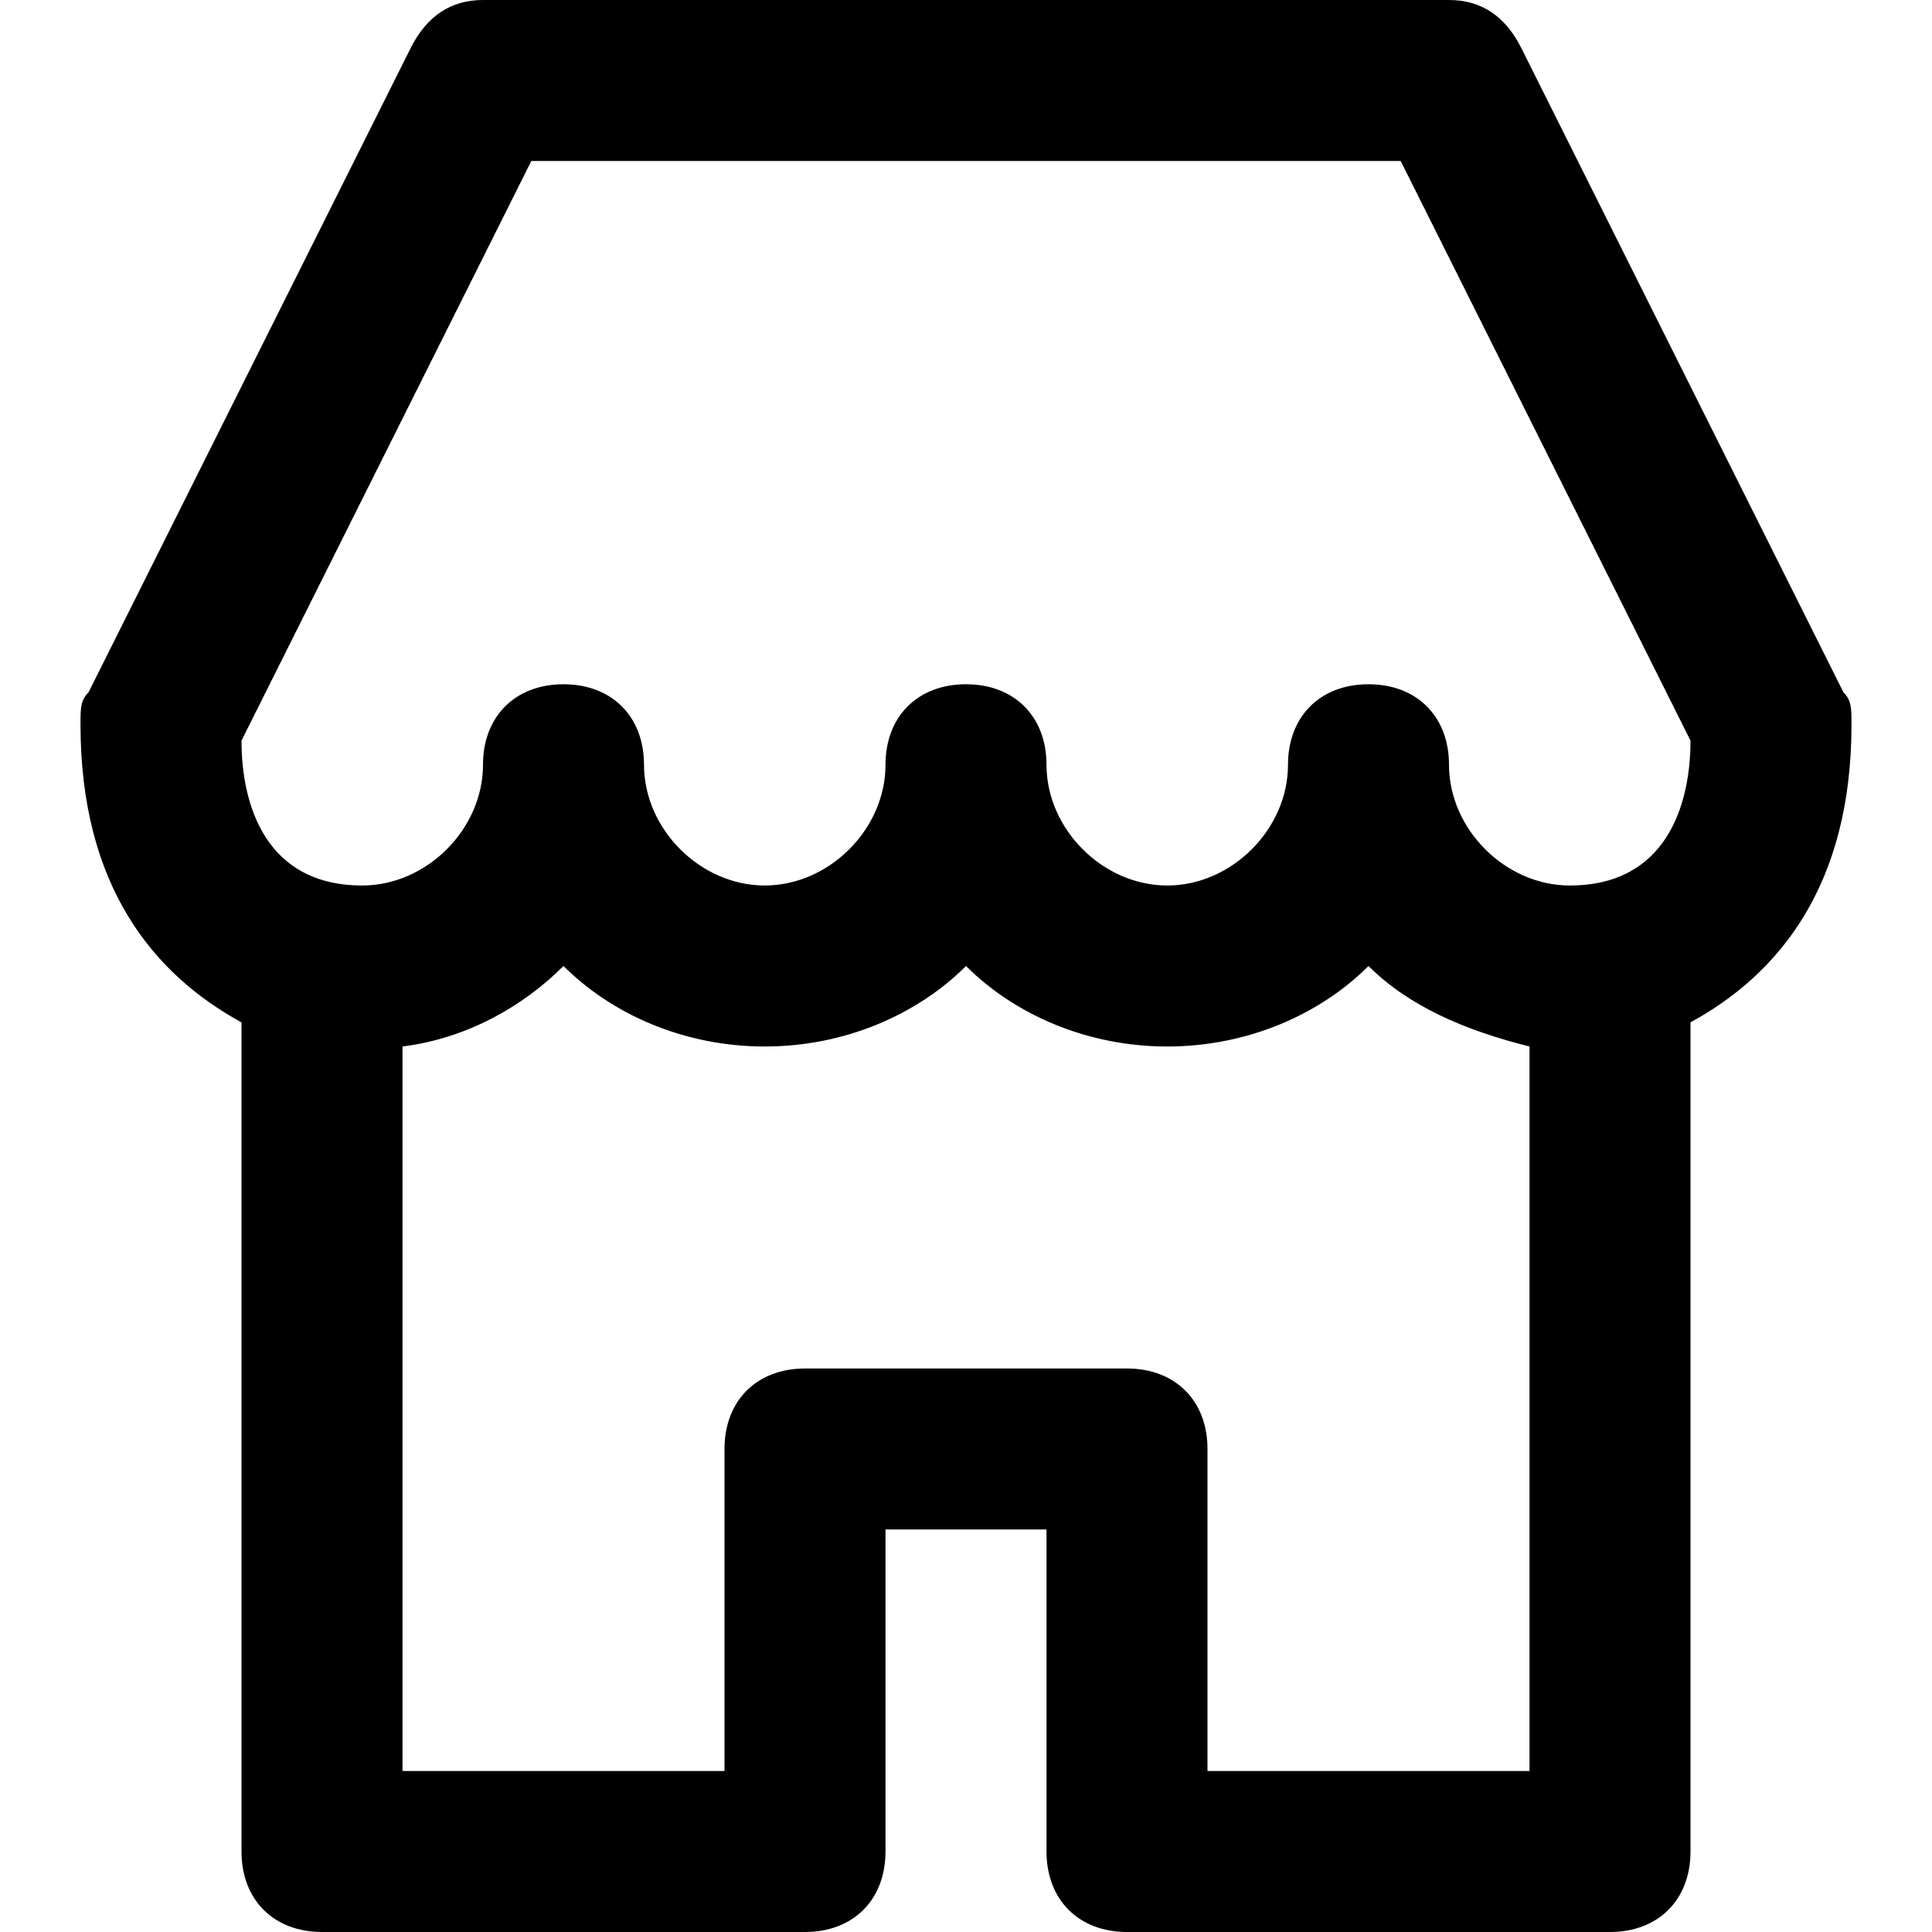 <svg xmlns="http://www.w3.org/2000/svg" width="24" height="24" viewBox="0 0 24 24"><title>retail</title><path d="M23 9c0-.2 0-.3-.1-.4l-4-8c-.2-.4-.5-.6-.9-.6H6c-.4 0-.7.2-.9.6l-4 8c-.1.1-.1.2-.1.4 0 2 .9 3.1 2 3.7V23c0 .6.4 1 1 1h6c.6 0 1-.4 1-1v-4h2v4c0 .6.4 1 1 1h6c.6 0 1-.4 1-1V12.7c1.1-.6 2-1.7 2-3.7zm-8 13v-4c0-.6-.4-1-1-1h-4c-.6 0-1 .4-1 1v4H5v-9c.8-.1 1.5-.5 2-1 .6.6 1.5 1 2.5 1s1.9-.4 2.5-1c.6.6 1.5 1 2.5 1s1.9-.4 2.5-1c.5.5 1.2.8 2 1v9h-4zm4.5-11c-.8 0-1.5-.7-1.5-1.5 0-.6-.4-1-1-1s-1 .4-1 1c0 .8-.7 1.5-1.5 1.5S13 10.3 13 9.5c0-.6-.4-1-1-1s-1 .4-1 1c0 .8-.7 1.5-1.5 1.5S8 10.3 8 9.5c0-.6-.4-1-1-1s-1 .4-1 1c0 .8-.7 1.5-1.5 1.5C3.3 11 3 10 3 9.2L6.6 2h10.8L21 9.2c0 .8-.3 1.8-1.5 1.8z"/></svg>